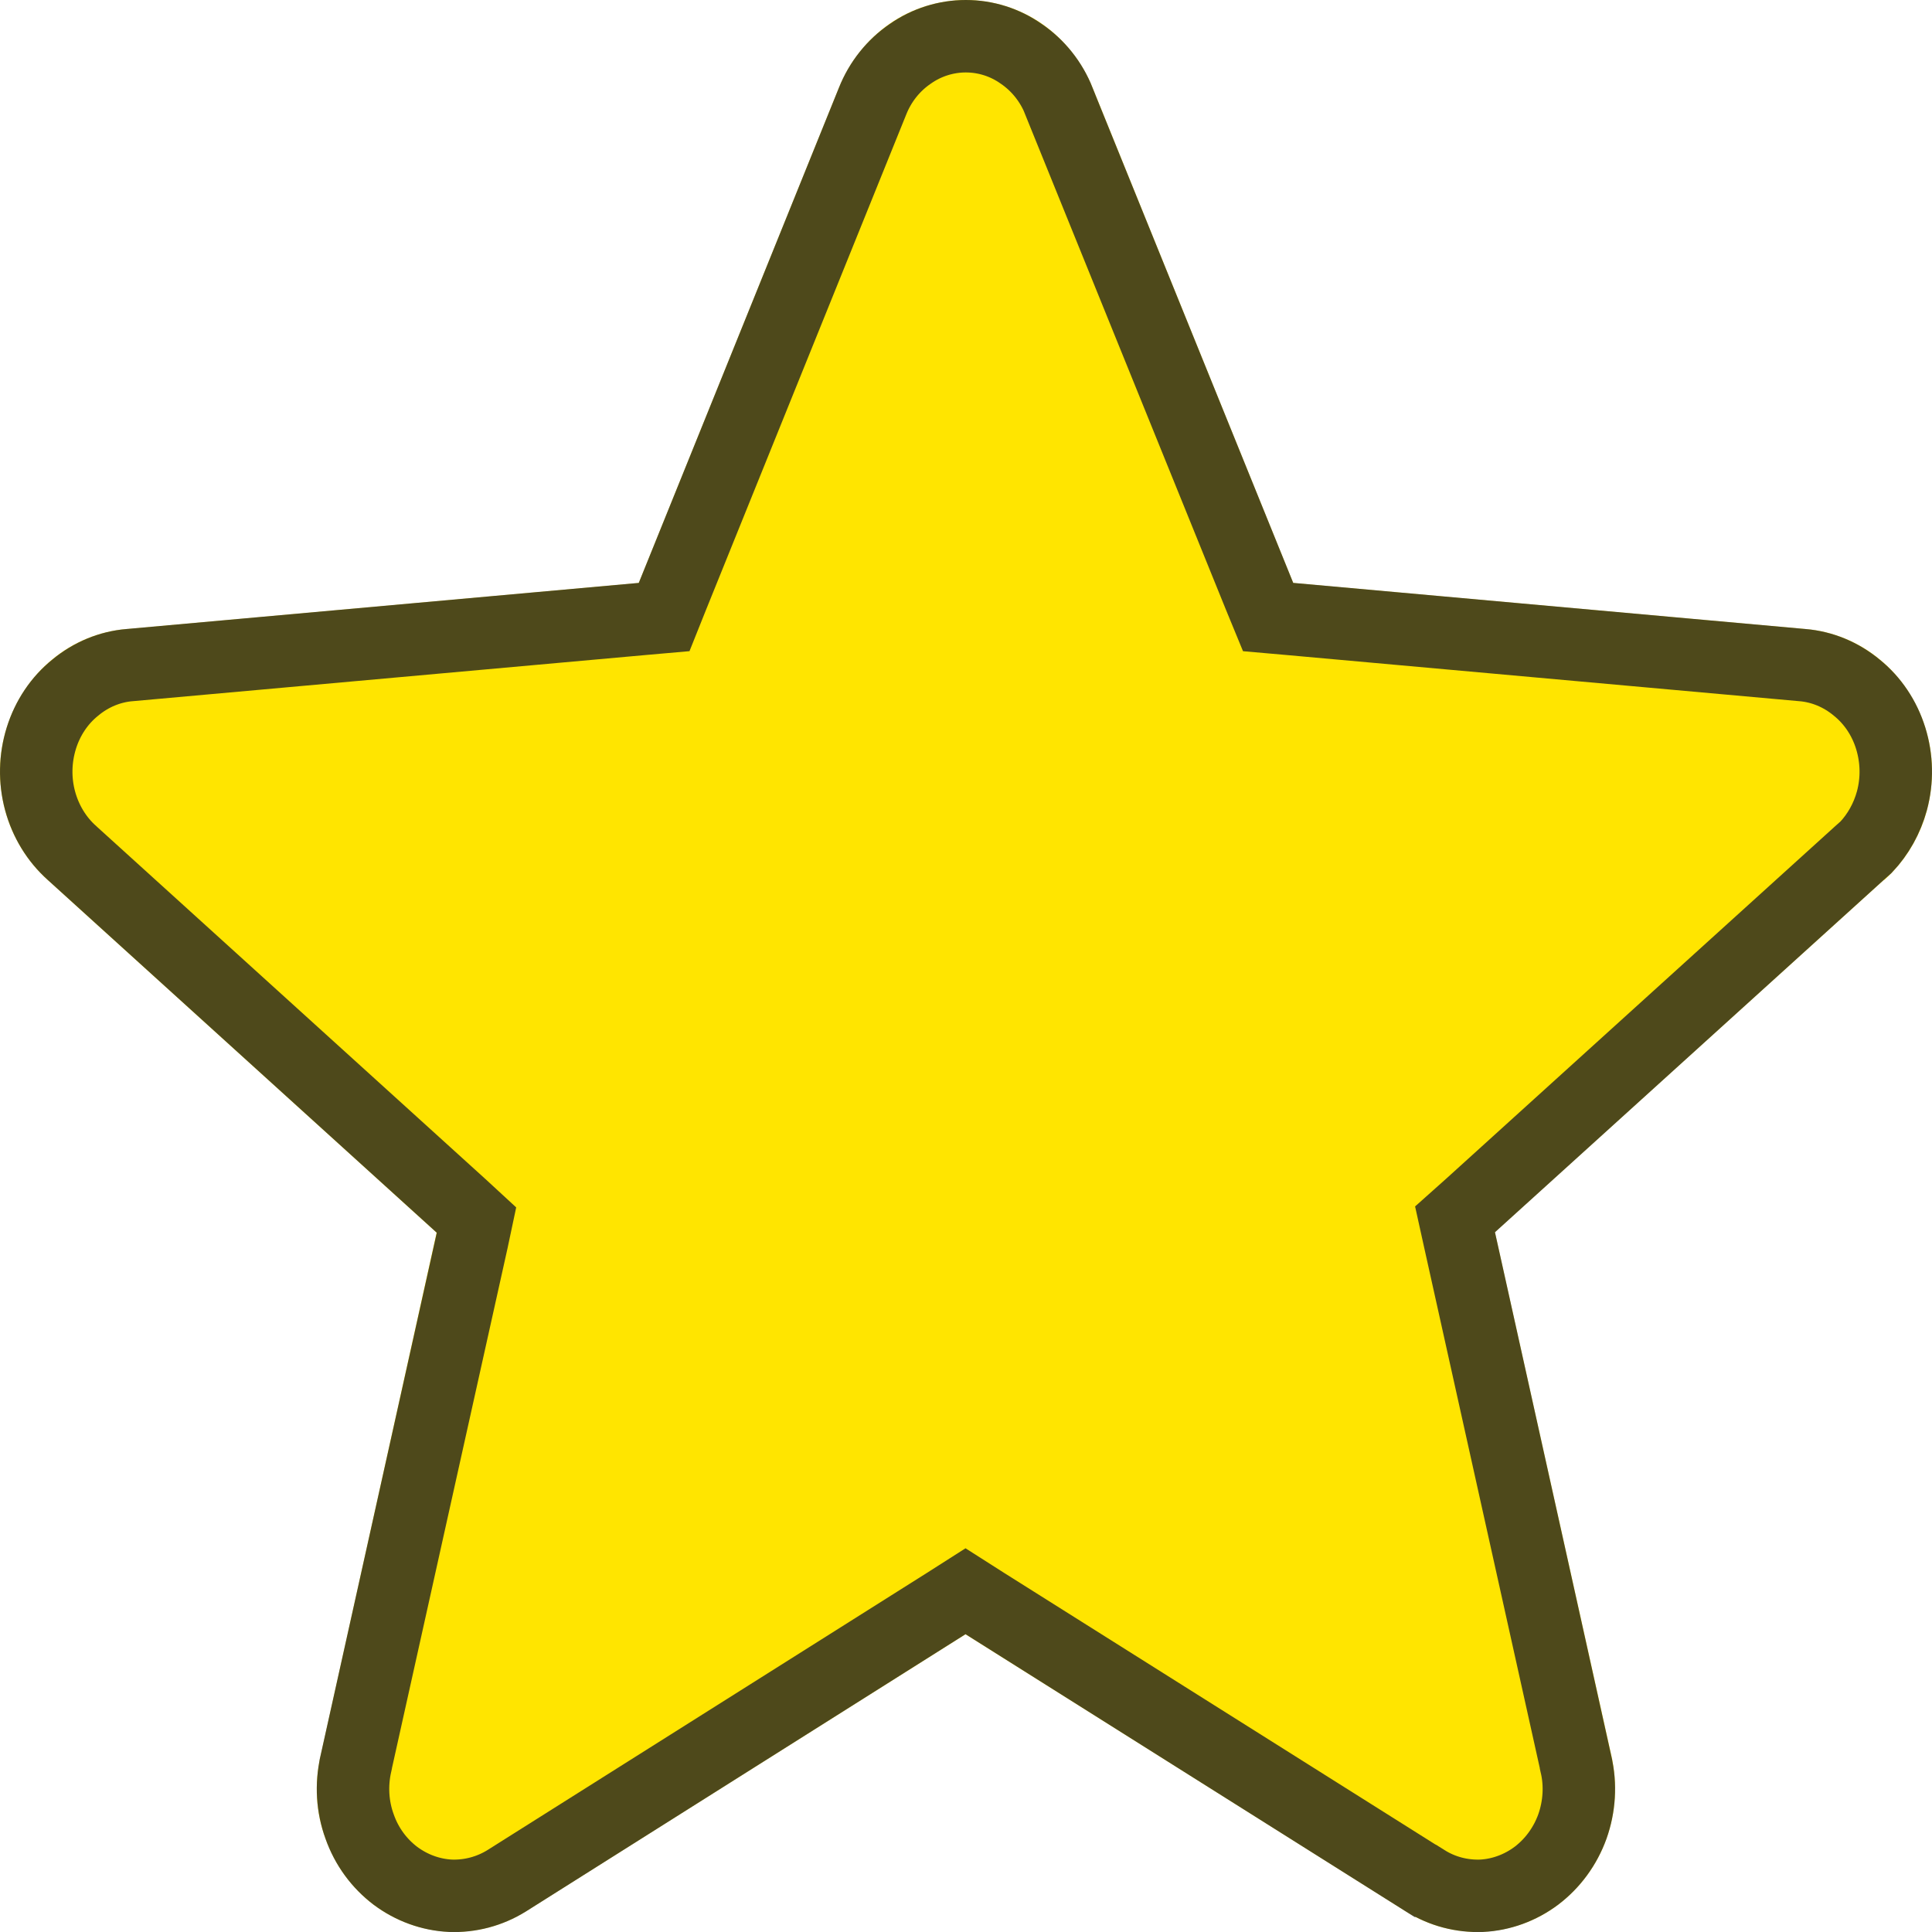 <svg width="8" height="8" viewBox="0 0 8 8" fill="none" xmlns="http://www.w3.org/2000/svg">
<g id="Vector">
<path d="M7.8 3.644L6.19 5.102L6.673 7.273C6.698 7.386 6.691 7.505 6.652 7.614C6.613 7.723 6.543 7.818 6.452 7.887C6.362 7.955 6.253 7.994 6.141 7.999C6.029 8.004 5.918 7.975 5.822 7.915L3.998 6.767L2.177 7.915C2.081 7.975 1.97 8.004 1.858 7.999C1.746 7.994 1.638 7.955 1.547 7.887C1.456 7.818 1.387 7.723 1.348 7.614C1.308 7.505 1.301 7.386 1.327 7.273L1.808 5.104L0.198 3.644C0.113 3.568 0.051 3.467 0.021 3.355C-0.009 3.242 -0.007 3.123 0.028 3.012C0.063 2.901 0.128 2.803 0.216 2.731C0.304 2.658 0.411 2.614 0.523 2.605L2.645 2.414L3.474 0.363C3.517 0.256 3.59 0.164 3.683 0.099C3.777 0.034 3.887 0 3.999 0C4.111 0 4.221 0.034 4.315 0.099C4.408 0.164 4.481 0.256 4.524 0.363L5.355 2.414L7.477 2.605C7.589 2.614 7.696 2.658 7.784 2.731C7.872 2.803 7.937 2.901 7.972 3.012C8.007 3.123 8.009 3.242 7.979 3.355C7.949 3.467 7.887 3.568 7.802 3.644H7.8Z" fill="#FFE500"/>
<path d="M7.727 3.508L7.699 3.533L6.09 4.991L6.025 5.049L6.044 5.135L6.526 7.305L6.526 7.306C6.546 7.391 6.54 7.481 6.511 7.563C6.481 7.646 6.429 7.716 6.362 7.767C6.295 7.817 6.216 7.846 6.135 7.85C6.053 7.853 5.972 7.832 5.902 7.788C5.901 7.788 5.901 7.788 5.901 7.788L4.078 6.64L3.998 6.589L3.918 6.64L2.098 7.788C2.098 7.788 2.098 7.788 2.098 7.788C2.027 7.832 1.946 7.853 1.865 7.85C1.783 7.846 1.704 7.817 1.637 7.767C1.57 7.716 1.518 7.646 1.489 7.563C1.459 7.481 1.454 7.391 1.473 7.306L1.473 7.305L1.955 5.137L1.973 5.052L1.909 4.993L0.299 3.533L0.299 3.533L0.298 3.532C0.235 3.476 0.189 3.401 0.166 3.316C0.143 3.231 0.145 3.141 0.171 3.057C0.197 2.973 0.246 2.9 0.312 2.847C0.377 2.793 0.455 2.761 0.536 2.754L0.537 2.754L2.659 2.563L2.75 2.555L2.784 2.47L3.613 0.419L3.613 0.419C3.645 0.338 3.7 0.27 3.769 0.223C3.837 0.175 3.918 0.15 3.999 0.15C4.081 0.15 4.161 0.175 4.229 0.223C4.298 0.27 4.353 0.338 4.385 0.419L4.385 0.42L5.216 2.47L5.251 2.555L5.342 2.563L7.463 2.754L7.464 2.754C7.545 2.761 7.623 2.793 7.688 2.847C7.754 2.9 7.803 2.973 7.829 3.057C7.855 3.141 7.857 3.231 7.834 3.316C7.814 3.389 7.777 3.455 7.727 3.508Z" stroke="#222222" stroke-opacity="0.8" stroke-width="0.3"/>
</g>
</svg>
